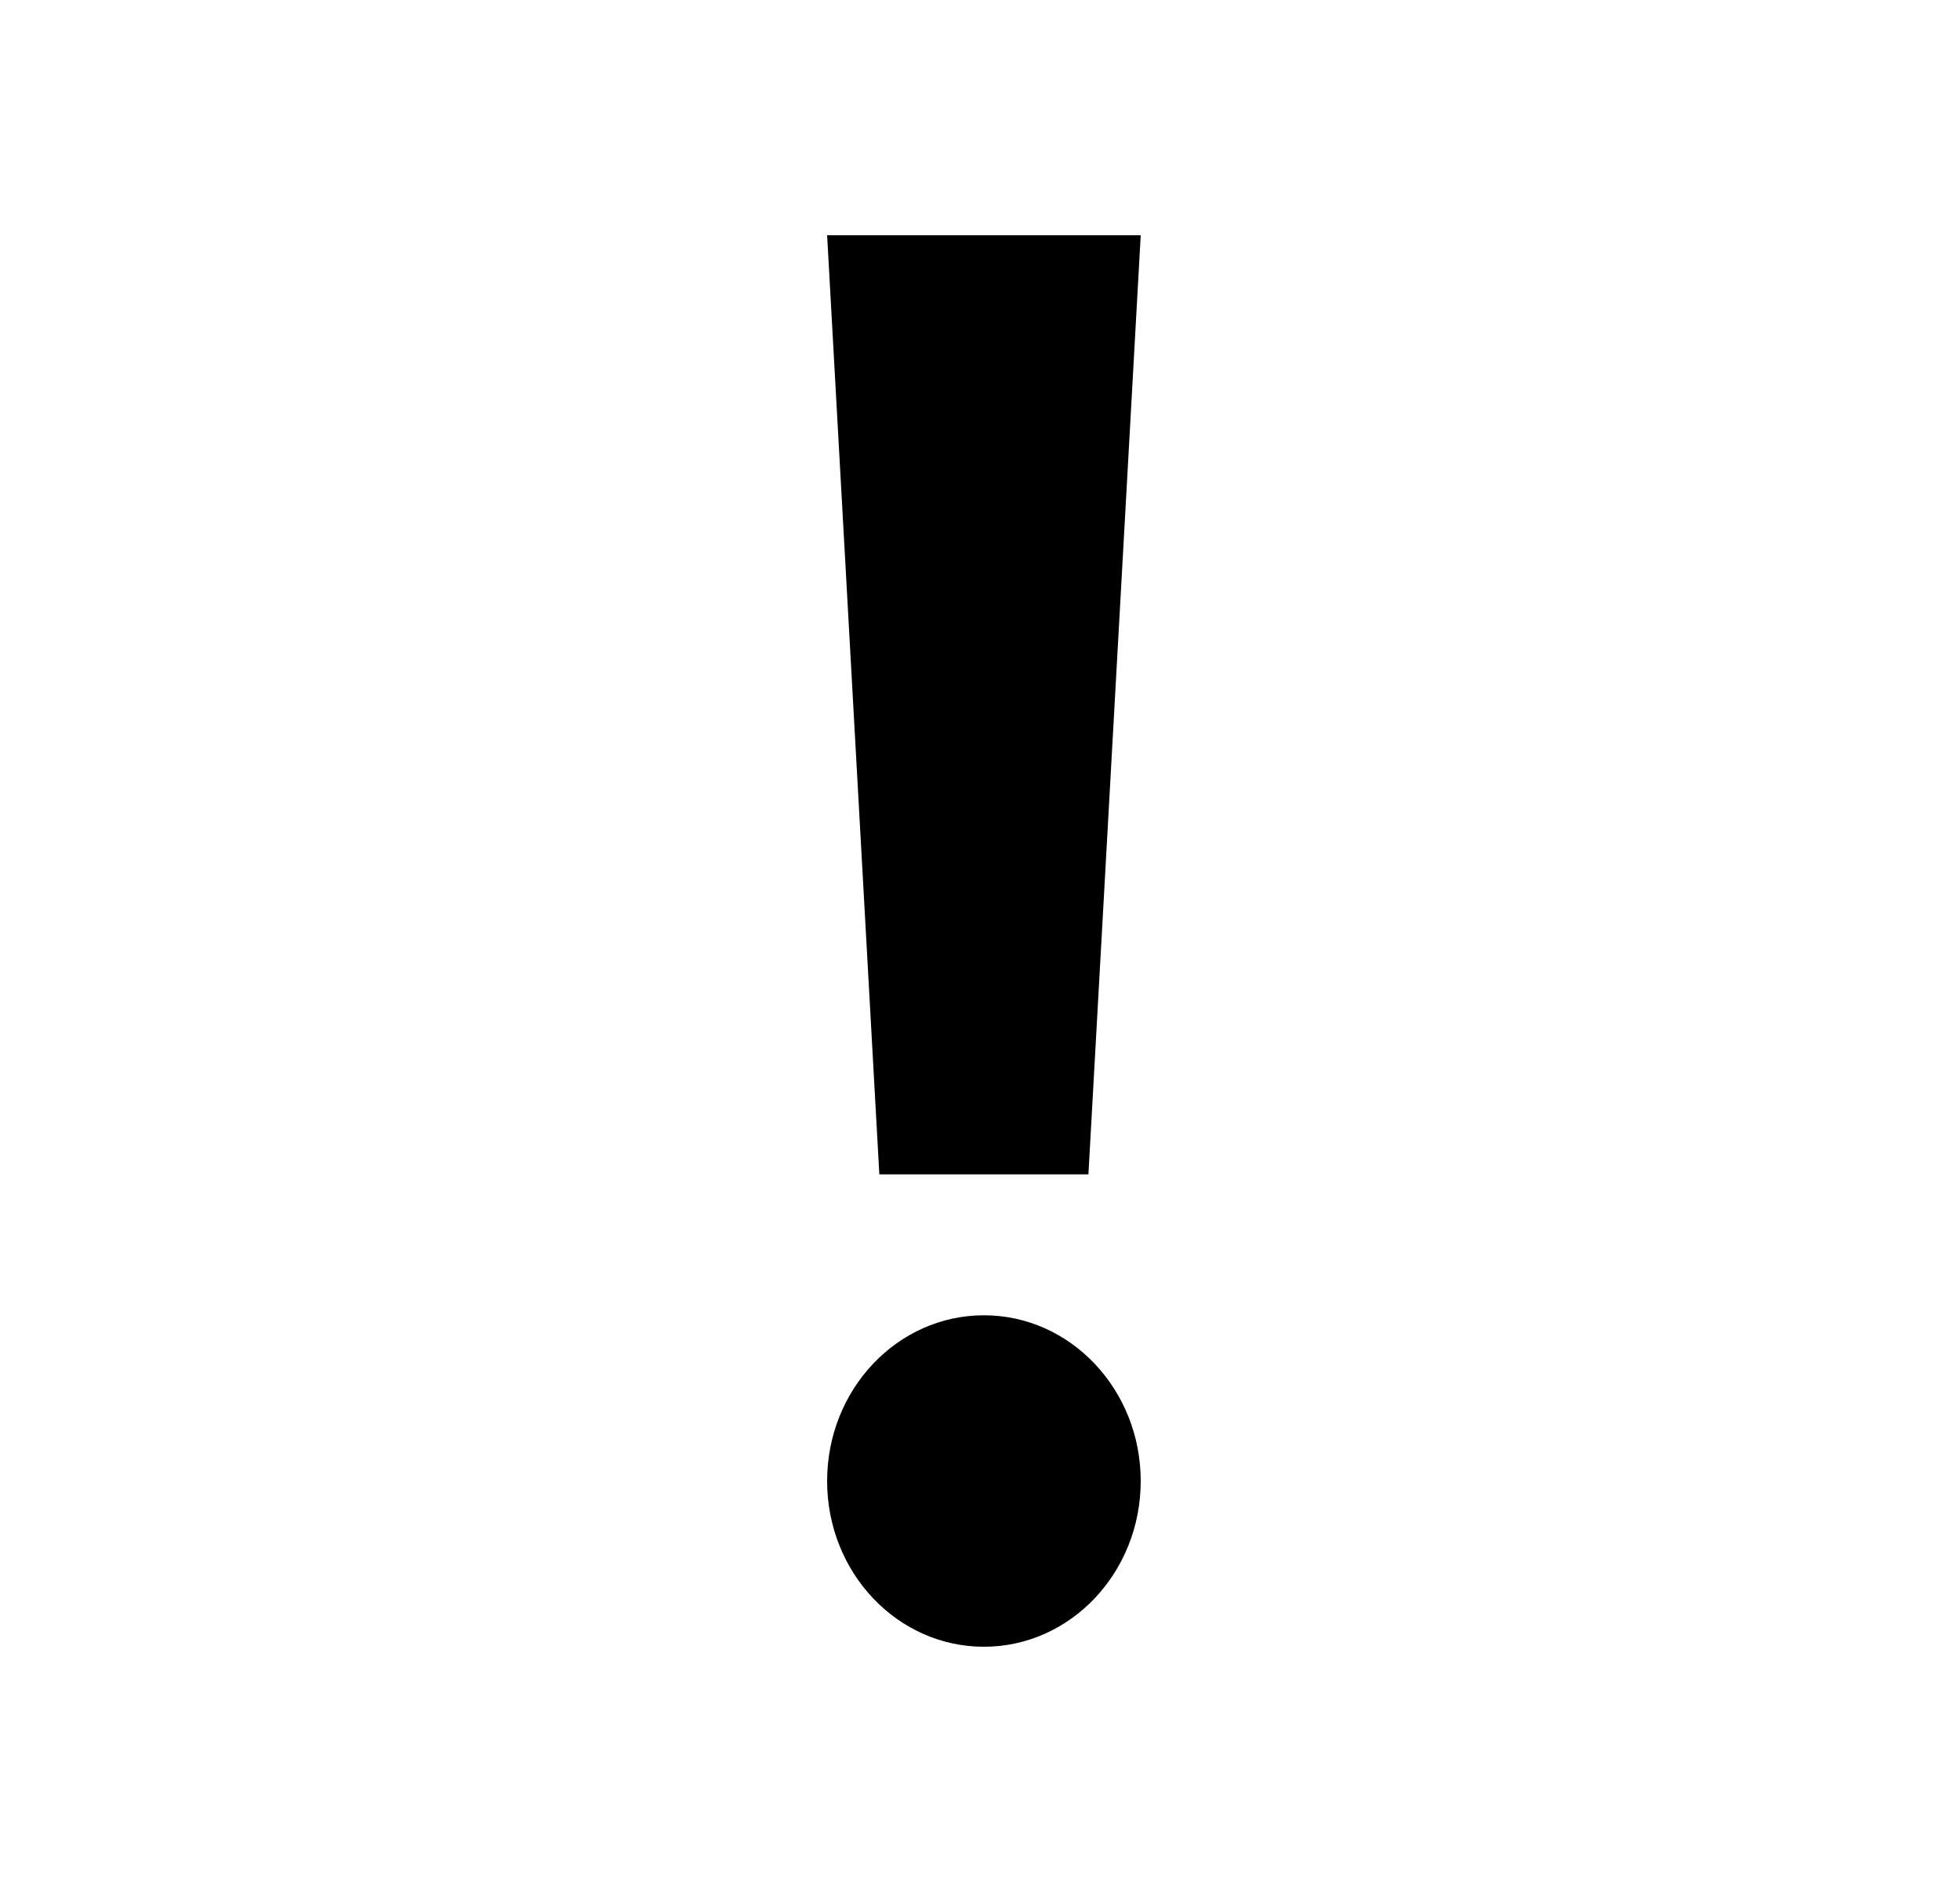 <svg viewBox="0 0 25 24" fill="none" xmlns="http://www.w3.org/2000/svg">
<g id="Global Icons/Warning">
<path id="&#240;&#159;&#142;&#168; Icon color " fill-rule="evenodd" clip-rule="evenodd" d="M11.216 14.976L10.55 3L14.55 3L13.883 14.976H11.216ZM12.55 21C11.445 21 10.55 20.054 10.55 18.887C10.55 17.72 11.445 16.773 12.55 16.773C13.654 16.773 14.55 17.72 14.55 18.887C14.55 20.054 13.654 21 12.55 21Z" fill="black"/>
</g>
</svg>
